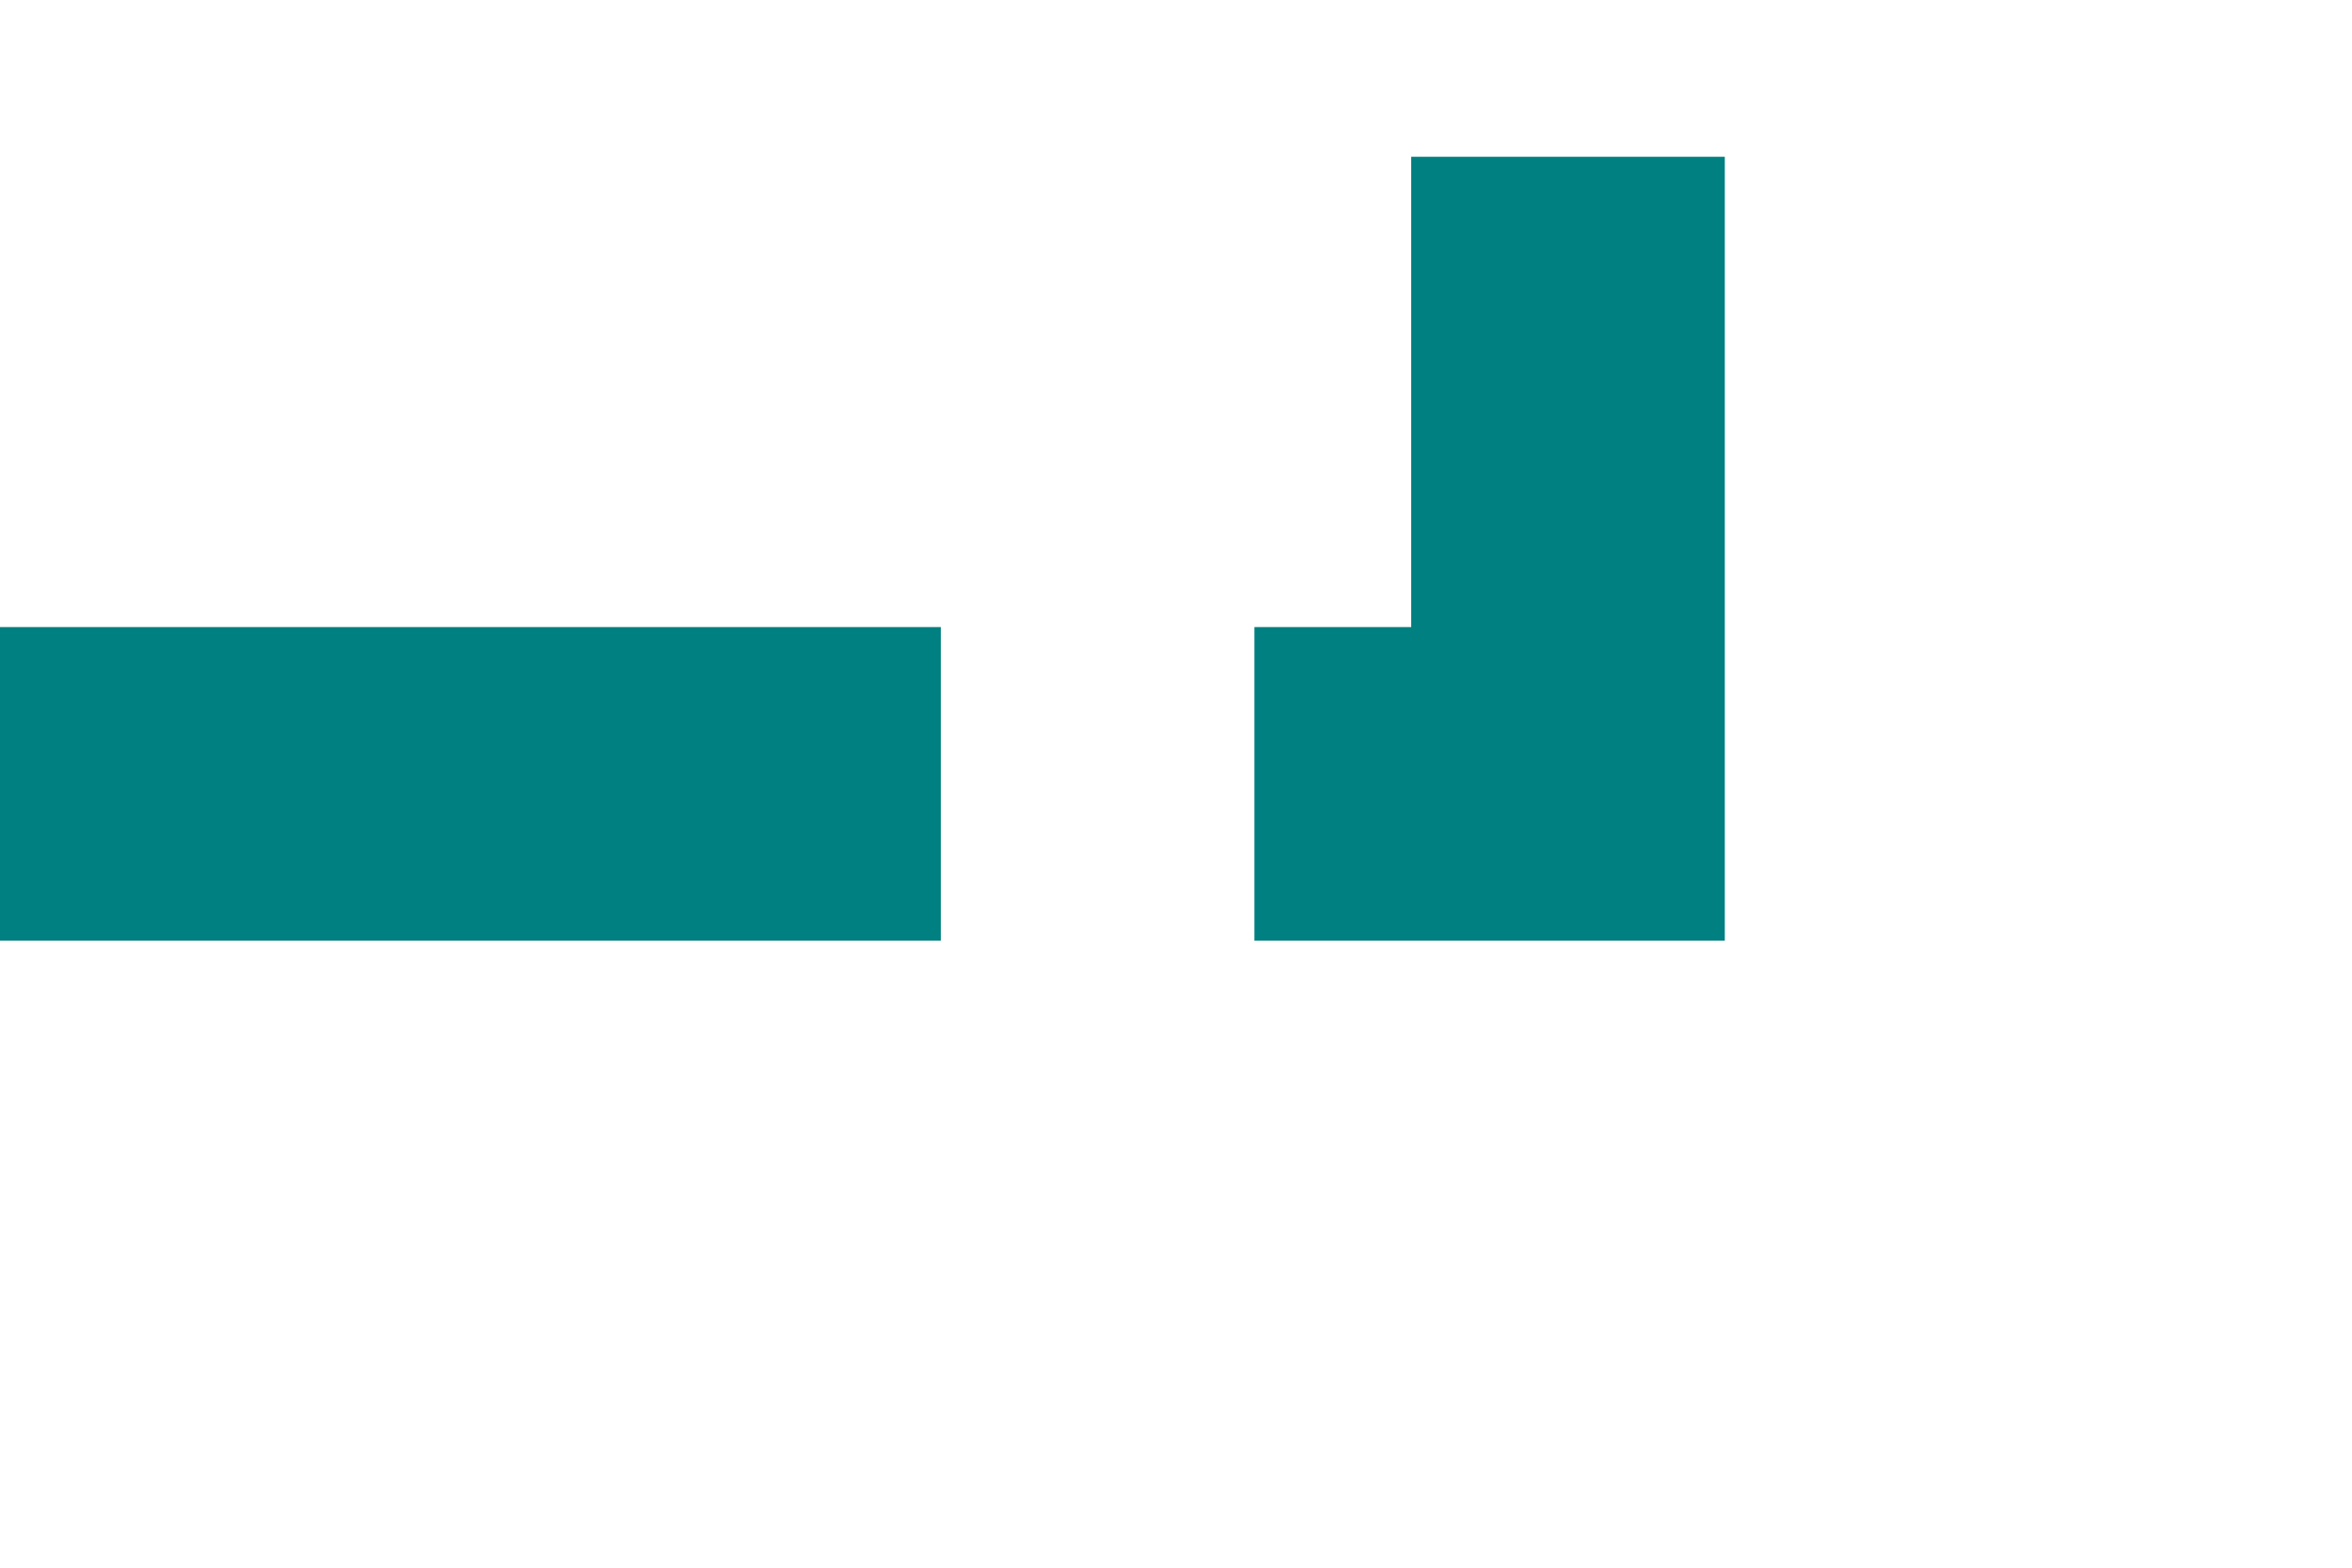 ﻿<?xml version="1.0" encoding="utf-8"?>
<svg version="1.1" xmlns:xlink="http://www.w3.org/1999/xlink" width="15px" height="10px" preserveAspectRatio="xMinYMid meet" viewBox="482 790  15 8" xmlns="http://www.w3.org/2000/svg">
  <path d="M 482 794  L 492 794  L 492 43  L 1020 43  L 1020 50  L 1070 50  L 1070 62  " stroke-width="2" stroke-dasharray="6,2" stroke="#008080" fill="none" />
  <path d="M 1074.293 56.893  L 1070 61.186  L 1065.707 56.893  L 1064.293 58.307  L 1069.293 63.307  L 1070 64.014  L 1070.707 63.307  L 1075.707 58.307  L 1074.293 56.893  Z " fill-rule="nonzero" fill="#008080" stroke="none" />
</svg>